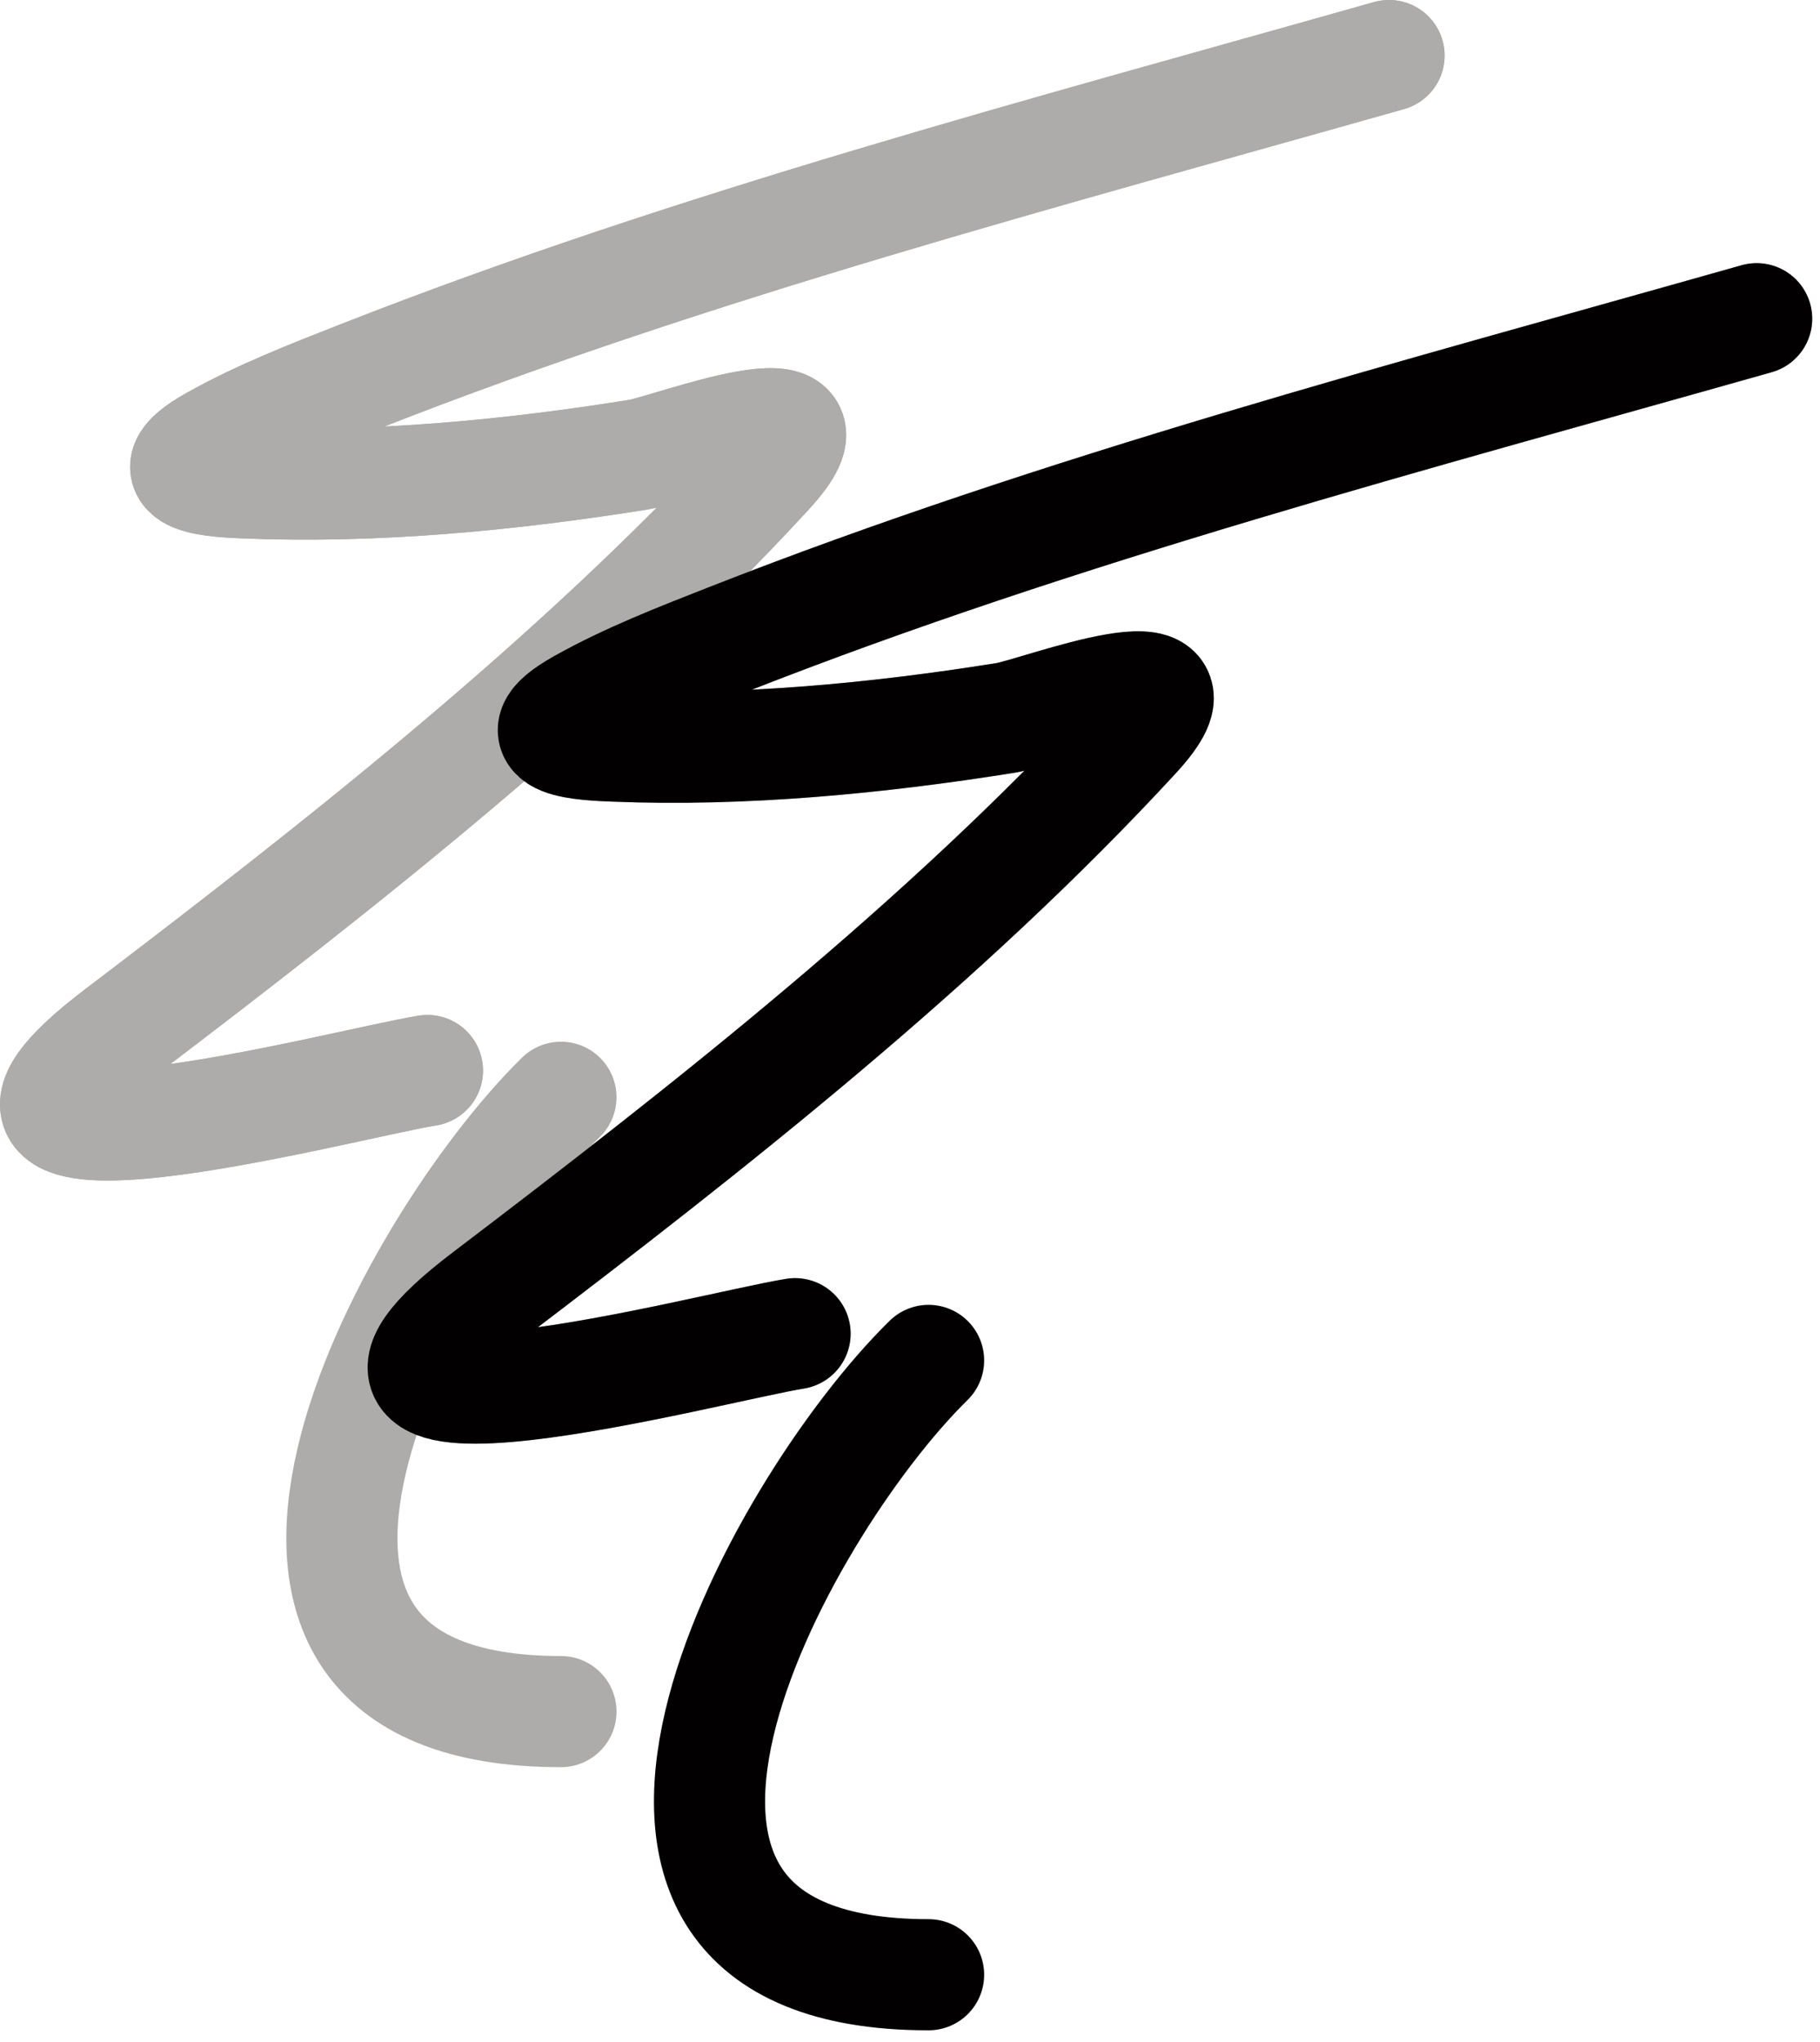 <svg width="131" height="147" viewBox="0 0 131 147" fill="none" xmlns="http://www.w3.org/2000/svg">
<path d="M99.979 4C75.126 11.037 50.042 17.616 25.959 27.071C22.369 28.48 18.75 29.885 15.385 31.771C10.45 34.536 15.895 34.686 17.735 34.761C27.024 35.142 36.772 34.198 45.933 32.732C48.239 32.363 61.529 27.169 55.225 34.014C41.501 48.914 24.655 62.148 8.55 74.388C-7.798 86.812 24.706 78.028 30.766 77.058" stroke="#ADACAA" stroke-width="8" stroke-linecap="round"/>
<path d="M99.979 4C75.126 11.037 50.042 17.616 25.959 27.071C22.369 28.48 18.75 29.885 15.385 31.771C10.45 34.536 15.895 34.686 17.735 34.761C27.024 35.142 36.772 34.198 45.933 32.732C48.239 32.363 61.529 27.169 55.225 34.014C41.501 48.914 24.655 62.148 8.55 74.388C-7.798 86.812 24.706 78.028 30.766 77.058" stroke="#ADACAA" stroke-width="8" stroke-linecap="round"/>
<path d="M40.376 78.981C29.354 89.799 11.227 123.2 40.376 123.2" stroke="#ADACAA" stroke-width="8" stroke-linecap="round"/>
<path d="M126.44 22.941C101.587 29.979 76.503 36.558 52.42 46.012C48.83 47.422 45.211 48.827 41.846 50.712C36.911 53.477 42.356 53.627 44.196 53.703C53.485 54.083 63.233 53.139 72.394 51.673C74.7 51.304 87.99 46.111 81.686 52.955C67.962 67.855 51.116 81.089 35.01 93.329C18.663 105.754 51.167 96.969 57.227 95.999" stroke="#ADACAA" stroke-width="8" stroke-linecap="round"/>
<path d="M126.44 22.941C101.587 29.979 76.503 36.558 52.42 46.012C48.83 47.422 45.211 48.827 41.846 50.712C36.911 53.477 42.356 53.627 44.196 53.703C53.485 54.083 63.233 53.139 72.394 51.673C74.7 51.304 87.99 46.111 81.686 52.955C67.962 67.855 51.116 81.089 35.01 93.329C18.663 105.754 51.167 96.969 57.227 95.999" stroke="#020001" stroke-width="8" stroke-linecap="round"/>
<path d="M66.837 97.922C55.815 108.74 37.688 142.141 66.837 142.141" stroke="#020001" stroke-width="8" stroke-linecap="round"/>
</svg>
